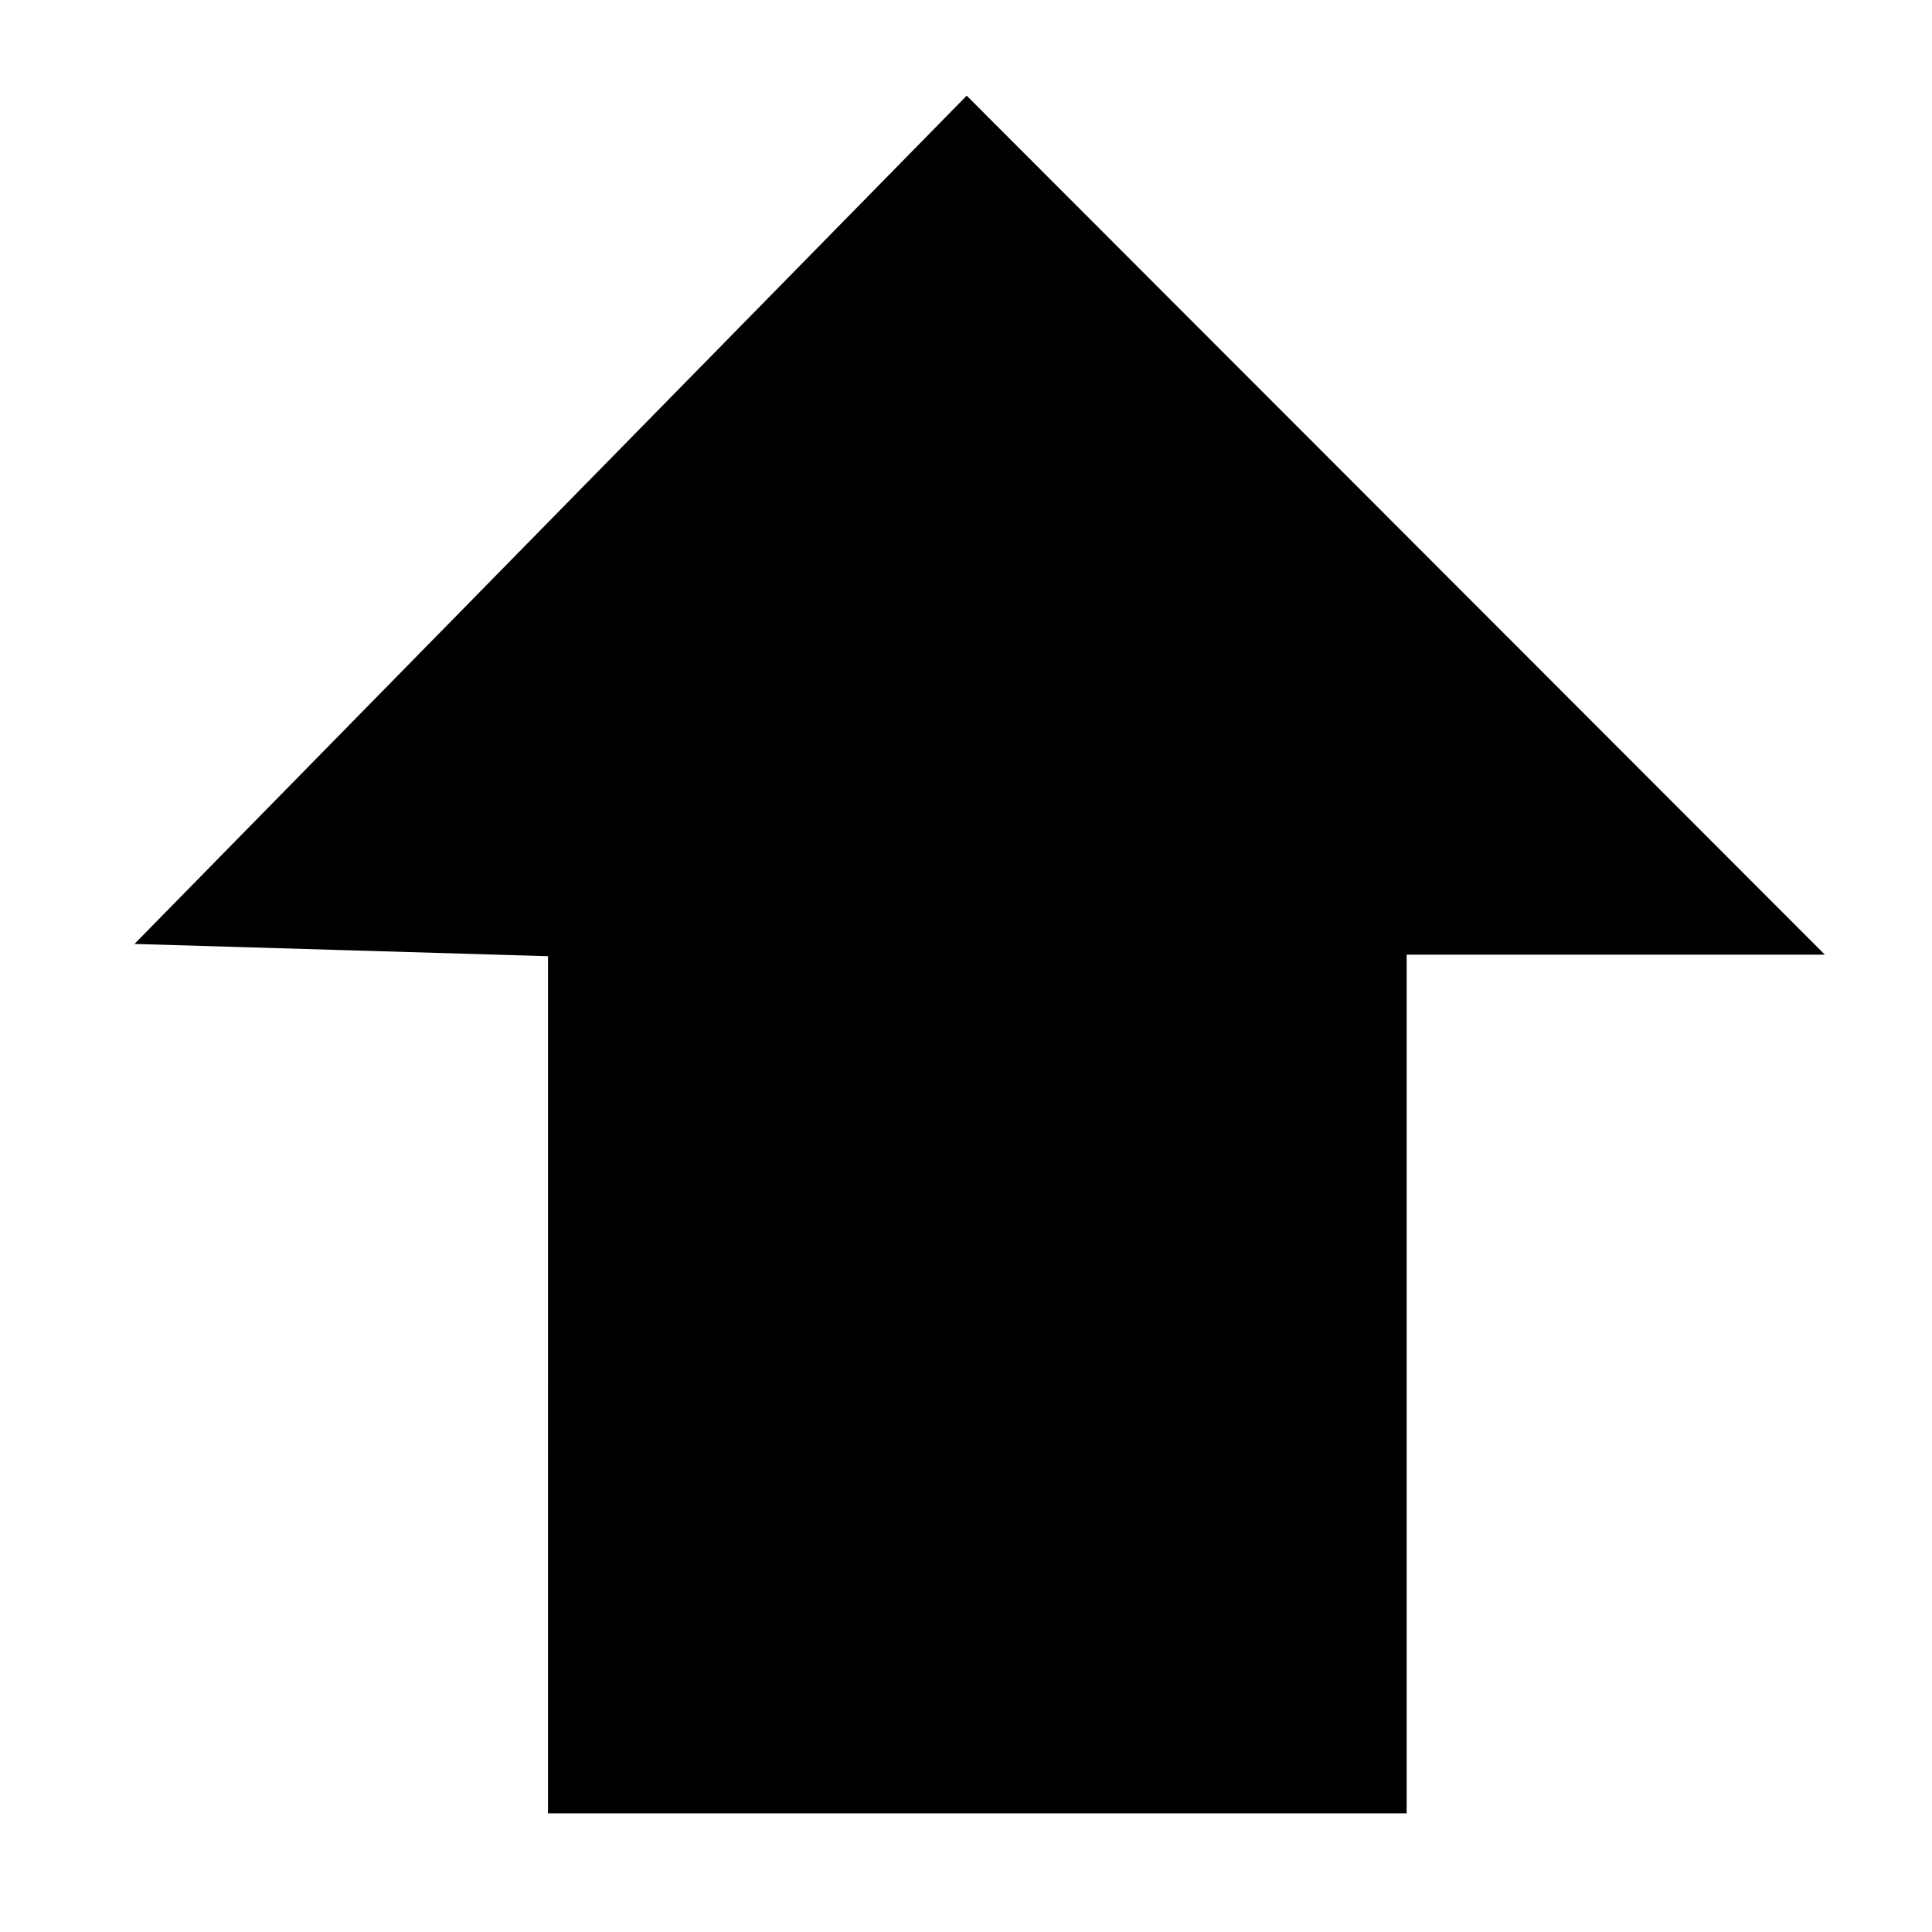 <svg xmlns="http://www.w3.org/2000/svg" xmlns:svg="http://www.w3.org/2000/svg" id="svg64" width="90" height="90" version="1.1" viewBox="0 0 90 90"><path style="fill:#000" id="path74" d="M 25.528,64.508 V 44.544 L 15.896,44.258 6.264,43.972 25.648,24.214 45.032,4.457 65.021,24.464 85.009,44.472 h -9.741 -9.741 v 20 20 h -20 -20 z"/></svg>